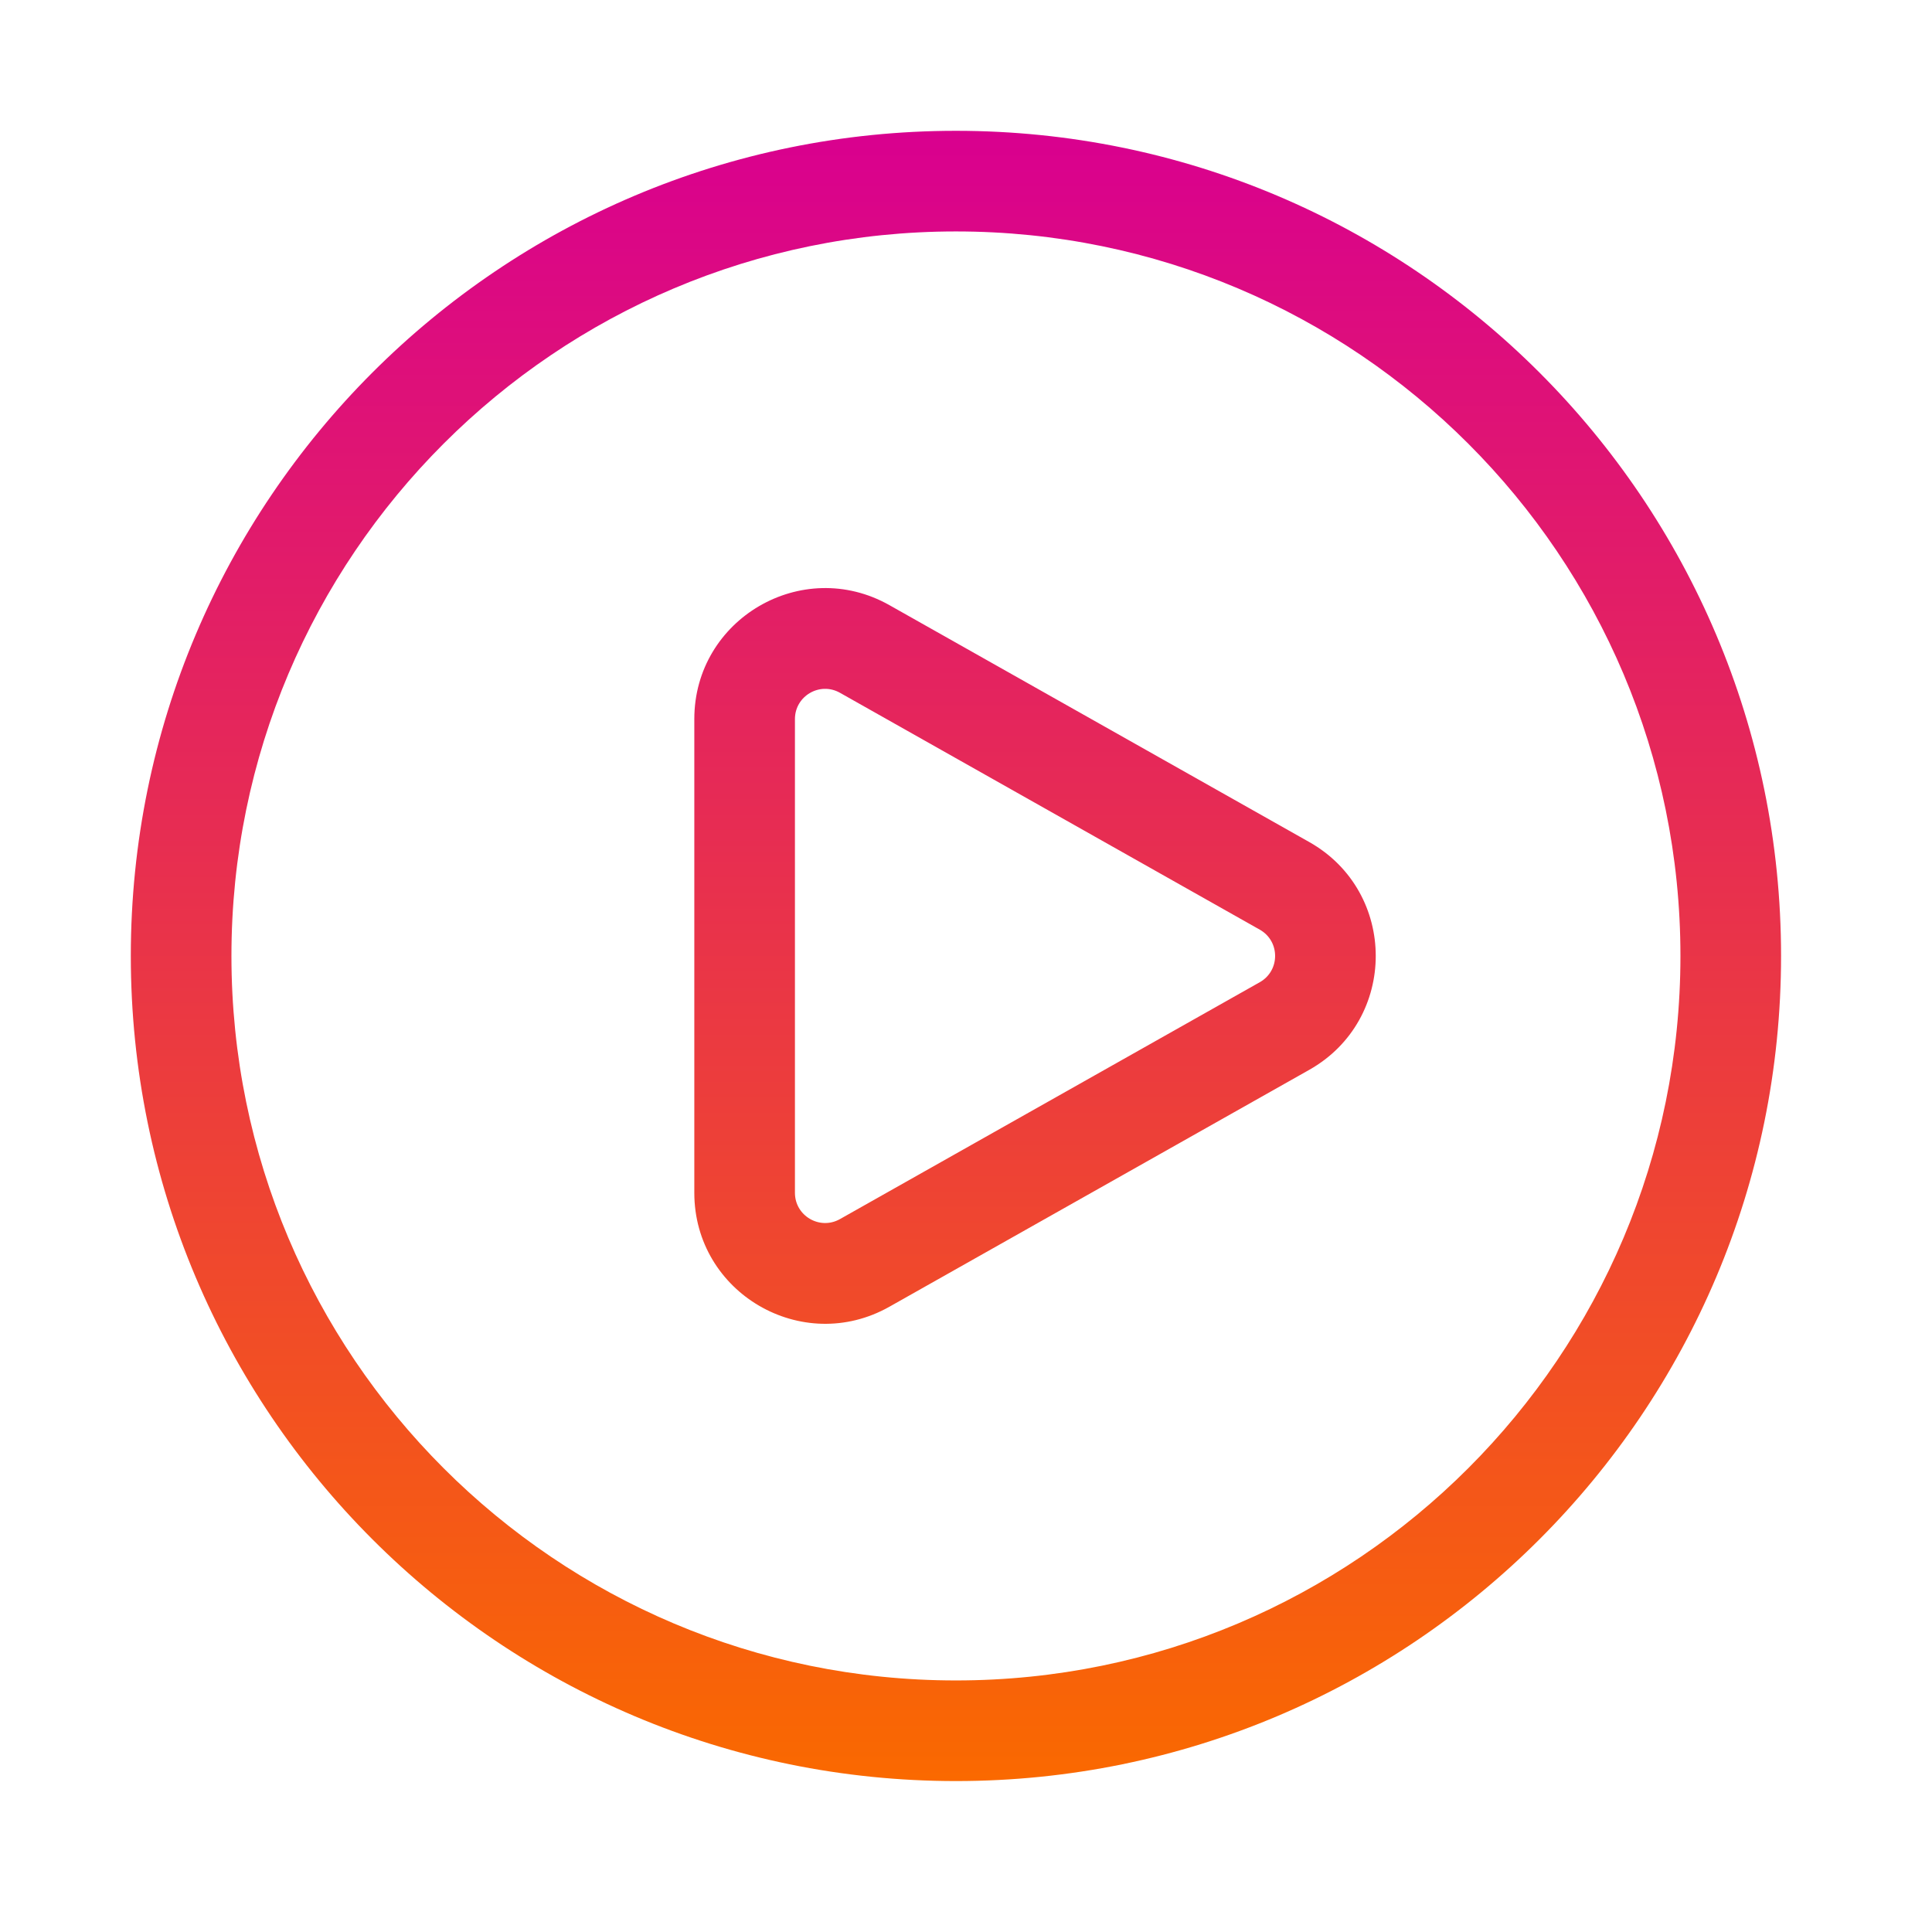<svg xmlns="http://www.w3.org/2000/svg" width="96" height="96" fill="none" viewBox="0 0 96 96" id="play-button"><path fill="url(#paint0_linear_707_7006)" fill-rule="evenodd" d="M11.5 47.5C11.5 27.618 27.618 11.5 47.5 11.5C67.382 11.5 83.5 27.618 83.5 47.5C83.5 67.382 67.382 83.5 47.5 83.5C27.618 83.5 11.5 67.382 11.5 47.5ZM47.5 6.5C24.856 6.5 6.5 24.856 6.5 47.5C6.5 70.144 24.856 88.5 47.5 88.5C70.144 88.5 88.5 70.144 88.5 47.5C88.5 24.856 70.144 6.5 47.5 6.5ZM44.194 64.931L65.054 53.161C69.462 50.674 69.462 44.326 65.054 41.839L44.194 30.069C39.861 27.624 34.5 30.755 34.5 35.73L34.5 59.27C34.5 64.245 39.861 67.376 44.194 64.931ZM62.597 46.194C63.614 46.767 63.614 48.233 62.597 48.806L41.737 60.576C40.737 61.14 39.5 60.418 39.5 59.27V35.73C39.5 34.582 40.737 33.86 41.737 34.424L62.597 46.194Z" clip-rule="evenodd"></path><defs><linearGradient id="paint0_linear_707_7006" x1="47.5" x2="47.5" y1="6.5" y2="88.5" gradientUnits="userSpaceOnUse"><stop stop-color="#D9008F"></stop><stop offset="1" stop-color="#FA6900"></stop></linearGradient></defs></svg>
